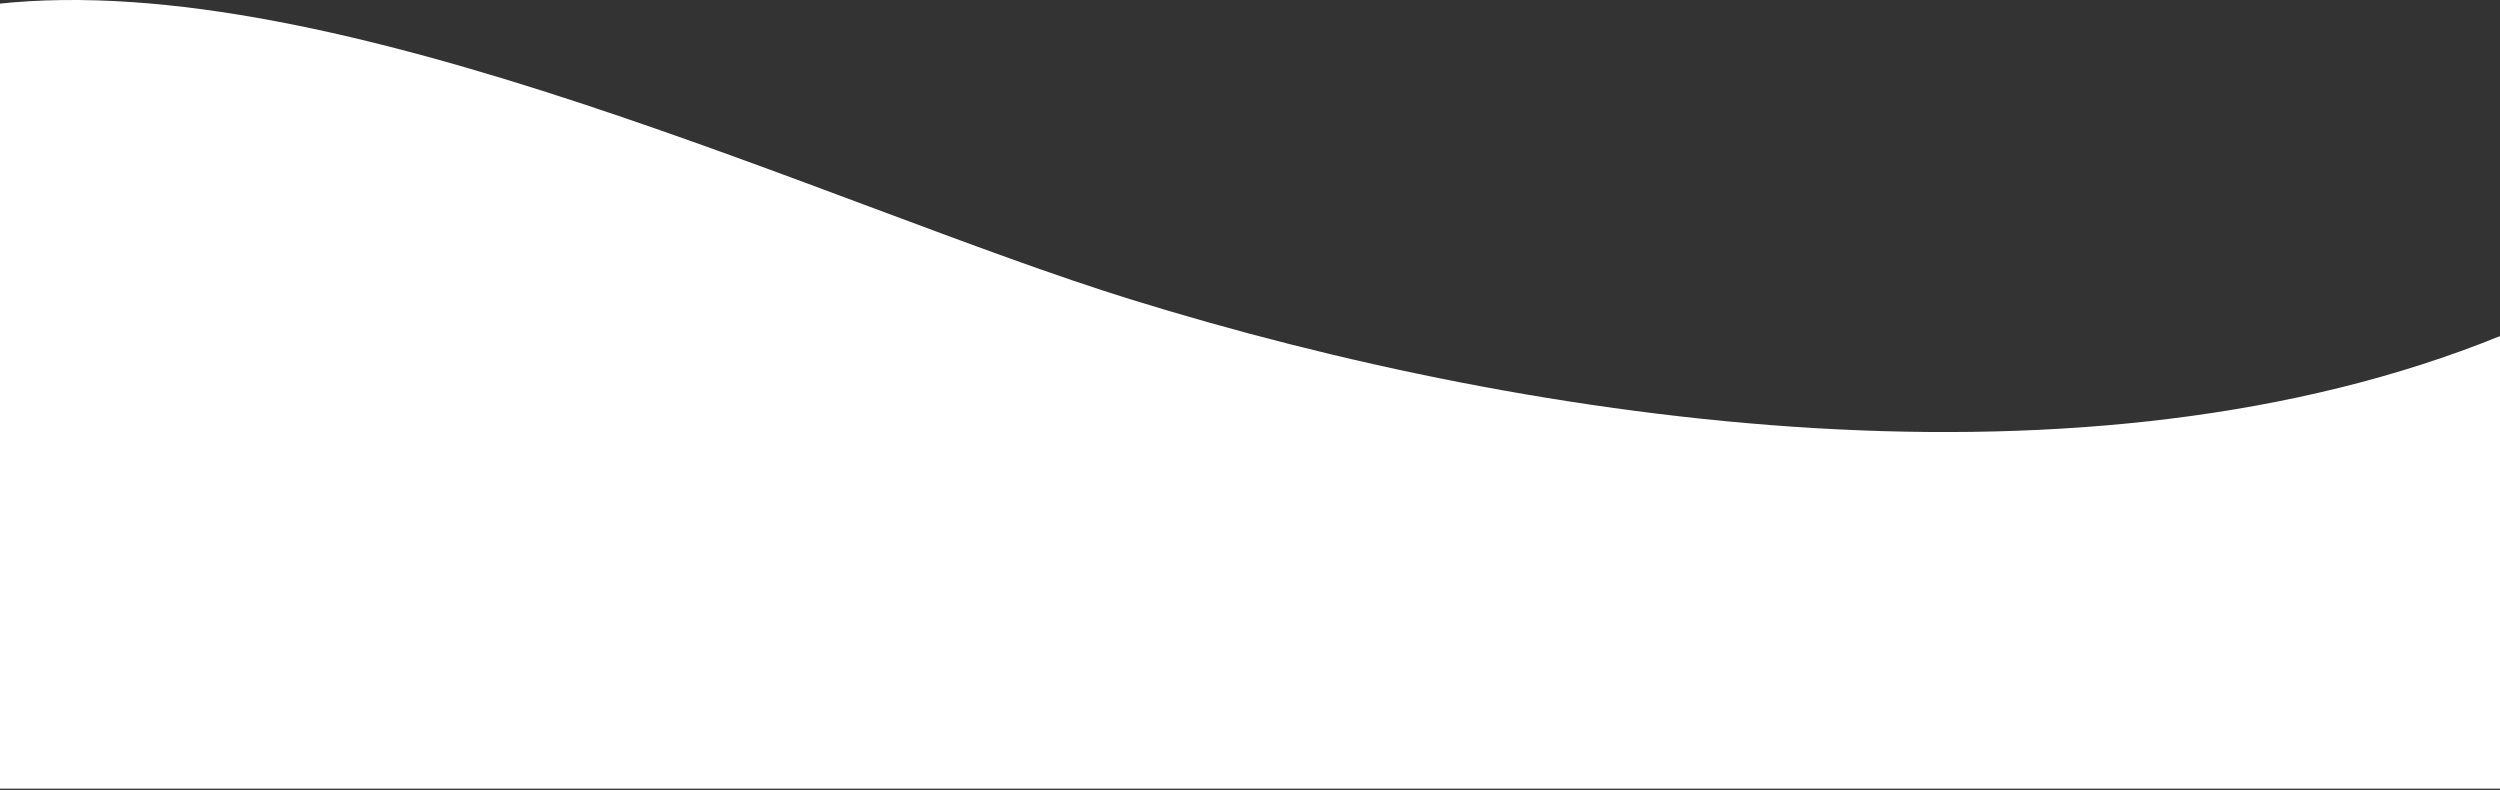 <?xml version="1.0" encoding="UTF-8" standalone="no"?>
<svg
   xmlns:dc="http://purl.org/dc/elements/1.1/"
   xmlns:cc="http://creativecommons.org/ns#"
   xmlns:rdf="http://www.w3.org/1999/02/22-rdf-syntax-ns#"
   xmlns:svg="http://www.w3.org/2000/svg"
   xmlns="http://www.w3.org/2000/svg"
   xmlns:sodipodi="http://sodipodi.sourceforge.net/DTD/sodipodi-0.dtd"
   xmlns:inkscape="http://www.inkscape.org/namespaces/inkscape"
   height="455"
   viewBox="0 0 1440 455"
   width="1440"
   id="svg2"
   version="1.1"
   inkscape:version="0.91 r13725"
   sodipodi:docname="wave-top.svg">
  <rect x="0" y="0" width="1440" height="455" fill="#333333" stroke="none"/>
  <defs
     id="defs21" />
  <sodipodi:namedview
     pagecolor="#ffffff"
     bordercolor="#666666"
     borderopacity="1"
     objecttolerance="10"
     gridtolerance="10"
     guidetolerance="10"
     inkscape:pageopacity="0"
     inkscape:pageshadow="2"
     inkscape:window-width="756"
     inkscape:window-height="480"
     id="namedview19"
     showgrid="false"
     inkscape:zoom="0.17291667"
     inkscape:cx="720"
     inkscape:cy="227.5"
     inkscape:window-x="0"
     inkscape:window-y="0"
     inkscape:window-maximized="0"
     inkscape:current-layer="svg2" />
  <linearGradient
     id="a"
     x1="58.751"
     x2="1015.532"
     y1="148.477"
     y2="-96.999"
     gradientTransform="scale(1.782,0.561)"
     gradientUnits="userSpaceOnUse">
    <stop
       offset="0"
       stop-color="#ef3934"
       id="stop5" />
    <stop
       offset=".258"
       stop-color="#d53834"
       id="stop7" />
    <stop
       offset=".701"
       stop-color="#e43632"
       id="stop9" />
    <stop
       offset="1"
       stop-color="#c52b27"
       id="stop11" />
  </linearGradient>
  <g
     transform="matrix(1,0,0,-1,-2,454.12)"
     id="g13"
     style="fill:#ffffff;fill-rule:evenodd">
    <path
       d="m 1442,454.12 -1442,0 C 0,292.854 0,206.012 0,193.595 236.914,289.706 551.731,245.962 789.092,172.33 961.035,118.991 1245.567,-19.404 1442,2.287 Z"
       transform="matrix(-1,0,0,-1,1442,454.12)"
       id="path15"
       style="fill:#ffffff"
       inkscape:connector-curvature="0" />
    <path
       d="m 1445,387.545 -1443.601,0 C 0.466,292.495 0,244.97 0,244.97 165.472,259.706 474.134,214.34 702.294,148.517 981.234,68.045 1239.926,-18.901 1445,3.61 Z"
       transform="matrix(-1,0,0,-1,1445,387.545)"
       id="path17"
       inkscape:connector-curvature="0"
       style="fill:#ffffff" />
  </g>
</svg>
